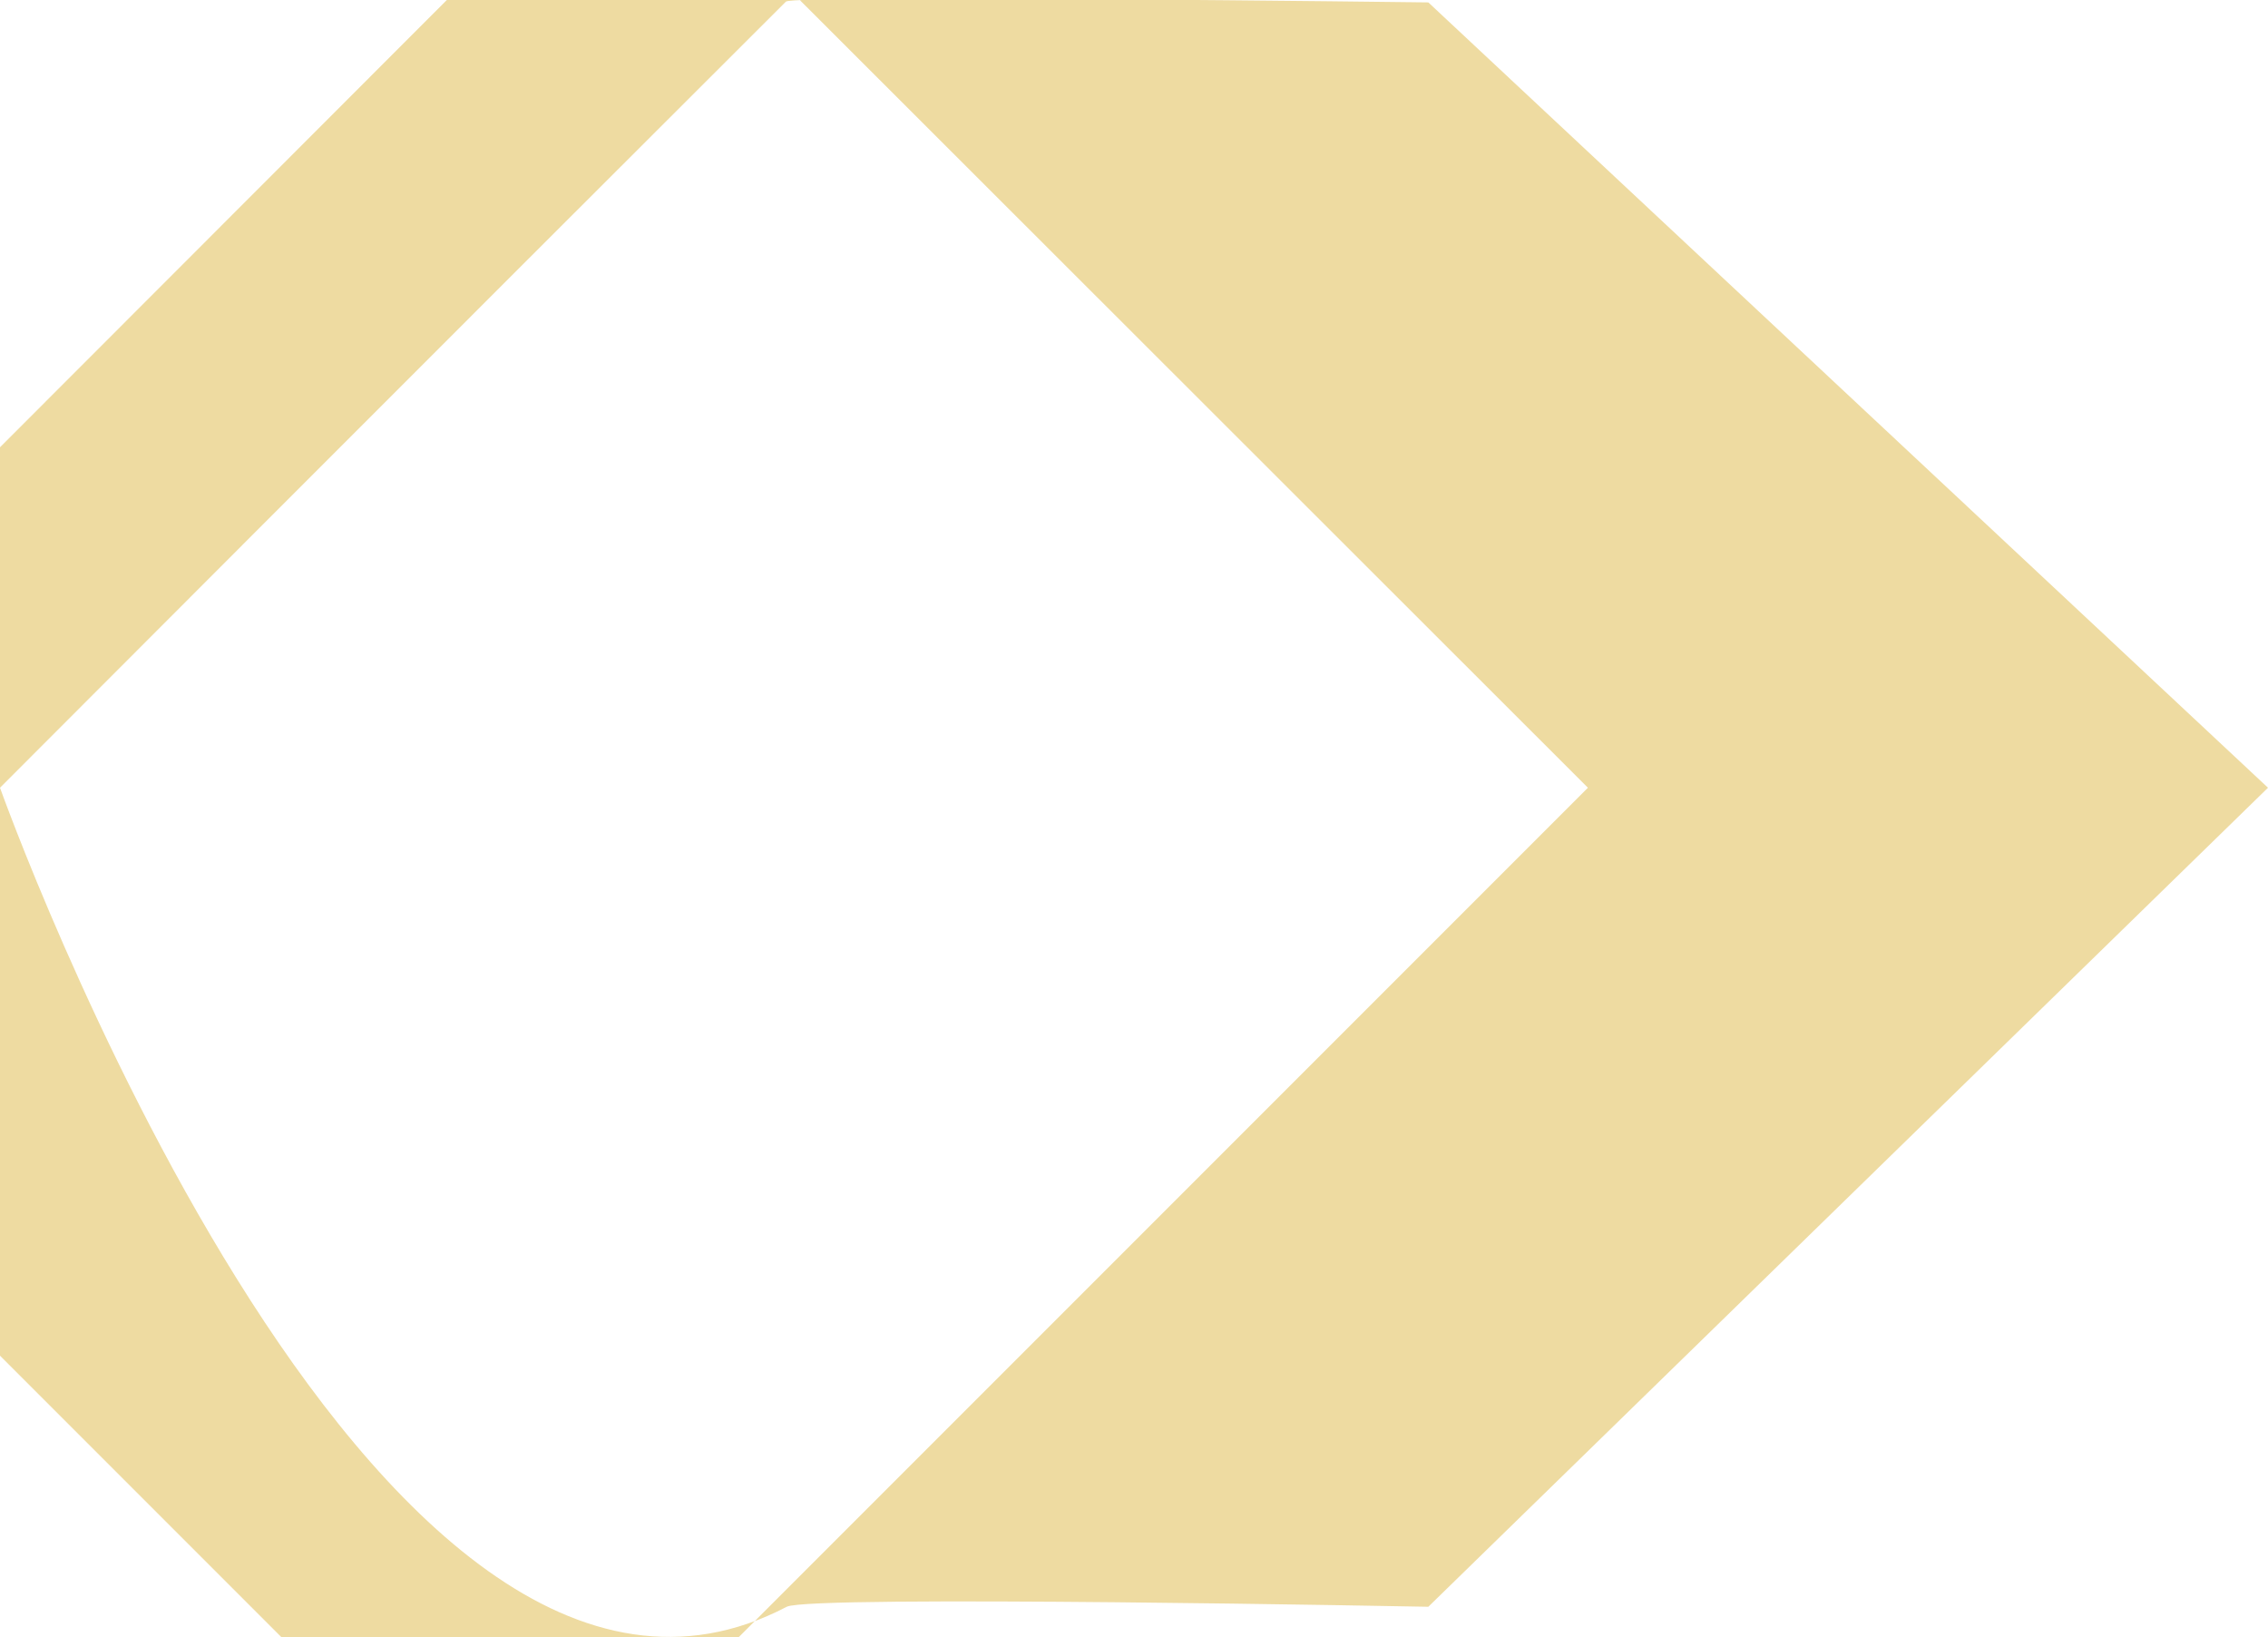 <svg xmlns="http://www.w3.org/2000/svg" width="28.28" height="20.41" viewBox="0 0 28.28 20.41">
  <defs>
    <style>
      .cls-1 {
        fill: #eedba1;
        fill-rule: evenodd;
      }
    </style>
  </defs>
  <path id="Прямоугольник_35" data-name="Прямоугольник 35" class="cls-1" d="M1631,1589l10.47,9.79L1631,1609s-7.72-.15-8,0c-5.2,2.72-9.81-10.21-9.81-10.21s5.64-5.65,9.8-9.8C1623.08,1588.9,1631,1589,1631,1589Zm-10.04-2.23,12.03,12.02-13.44,13.44-12.02-12.02Z" transform="translate(-1613.19 -1588.97)"/>
</svg>
